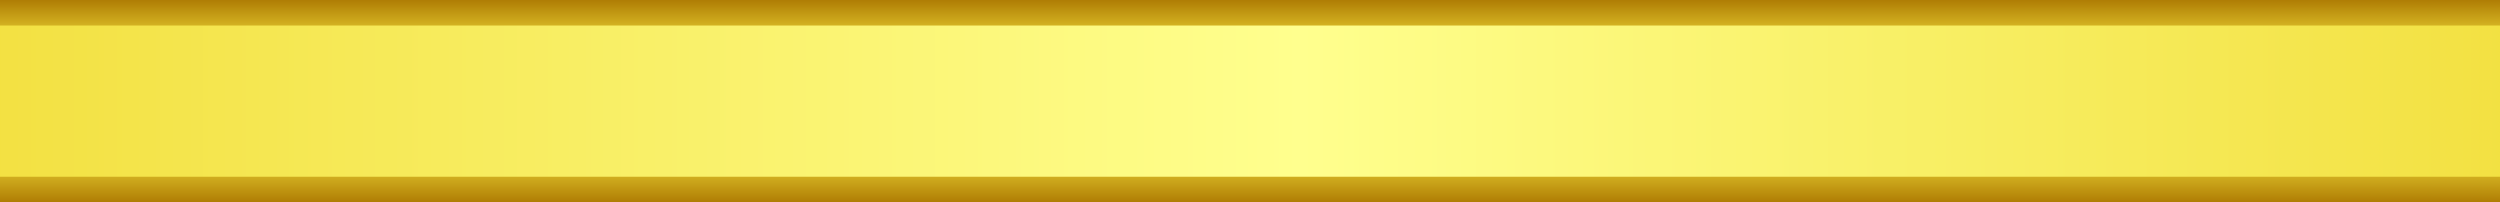 <svg xmlns="http://www.w3.org/2000/svg" xmlns:xlink="http://www.w3.org/1999/xlink" viewBox="0 0 685 55.42"><rect x="0" y="0" width="685" height="55.42" fill="#333333" stroke="none"/><defs><style>.cls-1{fill:url(#linear-gradient);}.cls-2{fill:url(#linear-gradient-2);}</style><linearGradient id="linear-gradient" x1="-415.49" y1="27.71" x2="1068.6" y2="27.71" gradientUnits="userSpaceOnUse"><stop offset="0" stop-color="#af7d04"/><stop offset="0.25" stop-color="#f1dd39"/><stop offset="0.52" stop-color="#ffff8e"/><stop offset="0.65" stop-color="#f7ed60"/><stop offset="0.77" stop-color="#f1dd39"/><stop offset="1" stop-color="#af7d04"/></linearGradient><linearGradient id="linear-gradient-2" x1="342.5" y1="55.42" x2="342.5" gradientUnits="userSpaceOnUse"><stop offset="0" stop-color="#af7d04"/><stop offset="0.25" stop-color="#f1dd39"/><stop offset="0.52" stop-color="#ffff8e"/><stop offset="0.65" stop-color="#f8ee64"/><stop offset="0.77" stop-color="#f1dd39"/><stop offset="1" stop-color="#af7d04"/></linearGradient></defs><g id="OBJECTS"><path class="cls-1" d="M1033.4,55.42H-348.4V5a5,5,0,0,1,5-5H1028.4a5,5,0,0,1,5,5Z"/><path class="cls-2" d="M1026.4,7V48.42H-341.4V7H1026.4m2-7H-343.4a5,5,0,0,0-5,5V55.42H1033.4V5a5,5,0,0,0-5-5Z"/></g></svg>